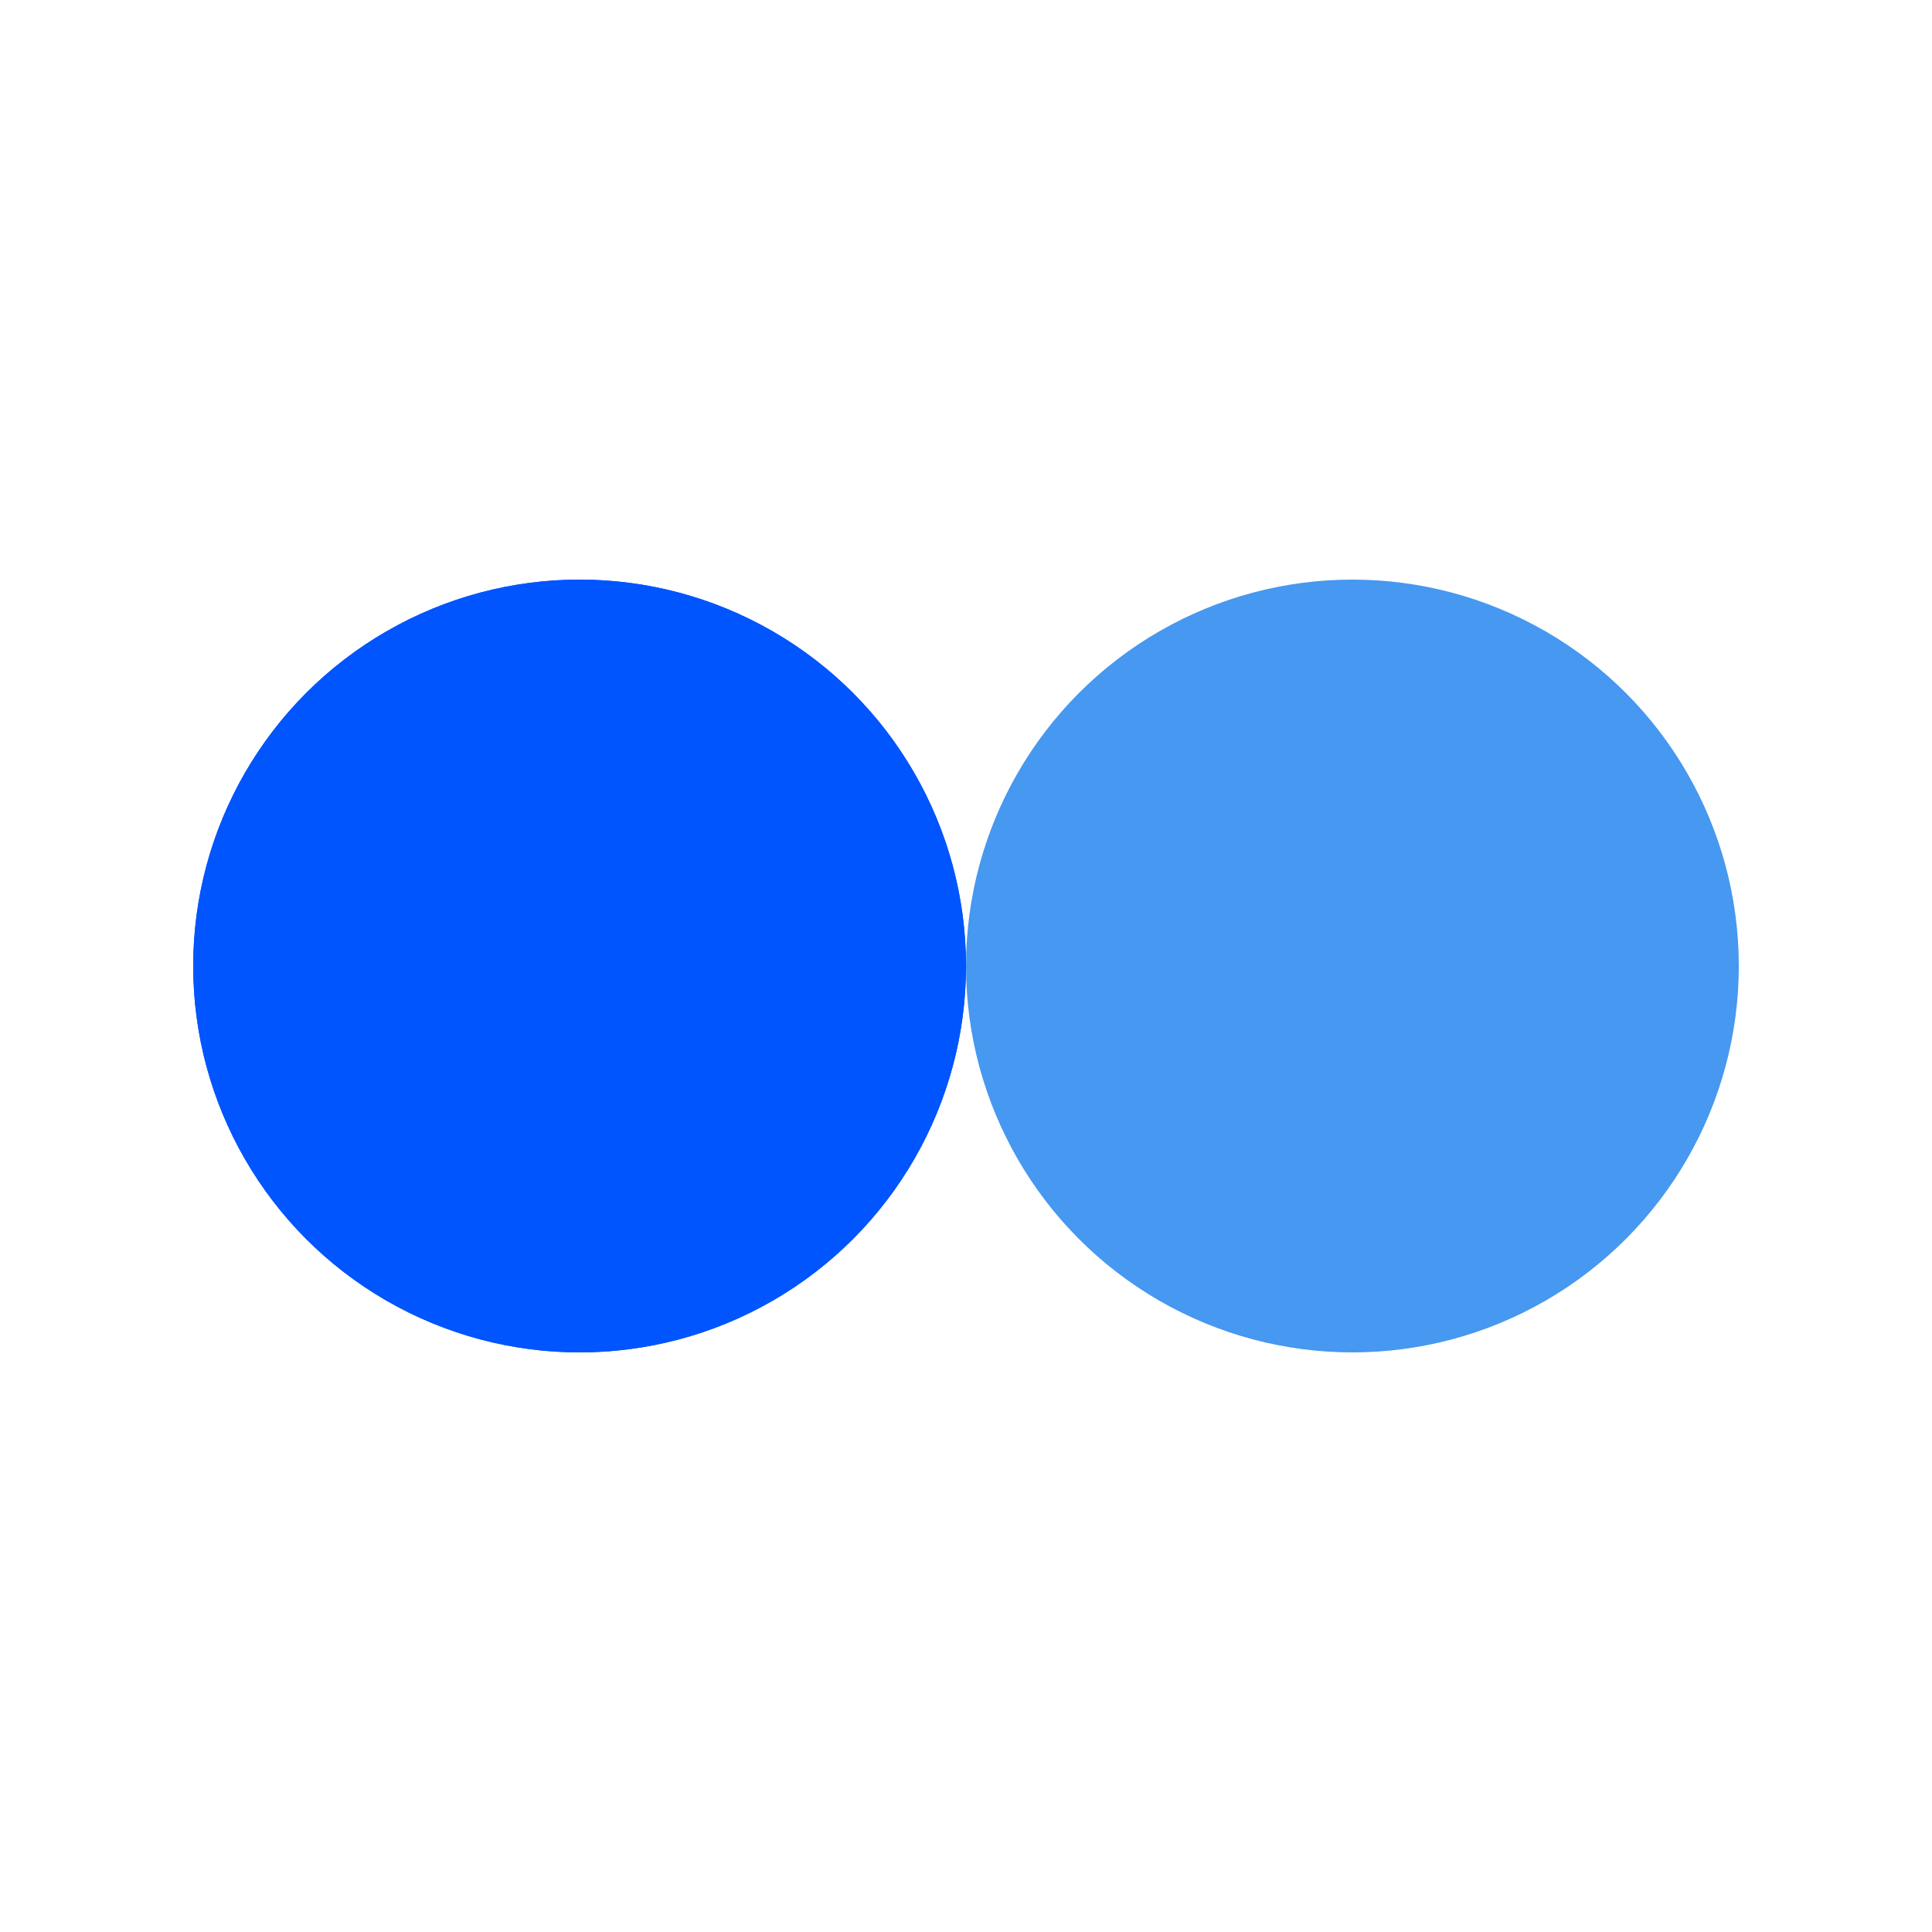 <?xml version="1.0" encoding="utf-8"?>
<svg xmlns="http://www.w3.org/2000/svg" xmlns:xlink="http://www.w3.org/1999/xlink" style="margin: auto; background: none; display: block; shape-rendering: auto;" width="116px" height="116px" viewBox="0 0 100 100" preserveAspectRatio="xMidYMid">
<circle cx="30" cy="50" fill="#0055ff" r="20">
  <animate attributeName="cx" repeatCount="indefinite" dur="1.02s" keyTimes="0;0.5;1" values="30;70;30" begin="-0.51s"></animate>
</circle>
<circle cx="70" cy="50" fill="#4698f0" r="20">
  <animate attributeName="cx" repeatCount="indefinite" dur="1.02s" keyTimes="0;0.5;1" values="30;70;30" begin="0s"></animate>
</circle>
<circle cx="30" cy="50" fill="#0055ff" r="20">
  <animate attributeName="cx" repeatCount="indefinite" dur="1.02s" keyTimes="0;0.5;1" values="30;70;30" begin="-0.51s"></animate>
  <animate attributeName="fill-opacity" values="0;0;1;1" calcMode="discrete" keyTimes="0;0.499;0.5;1" dur="1.02s" repeatCount="indefinite"></animate>
</circle>
<!-- [ldio] generated by https://loading.io/ --></svg>